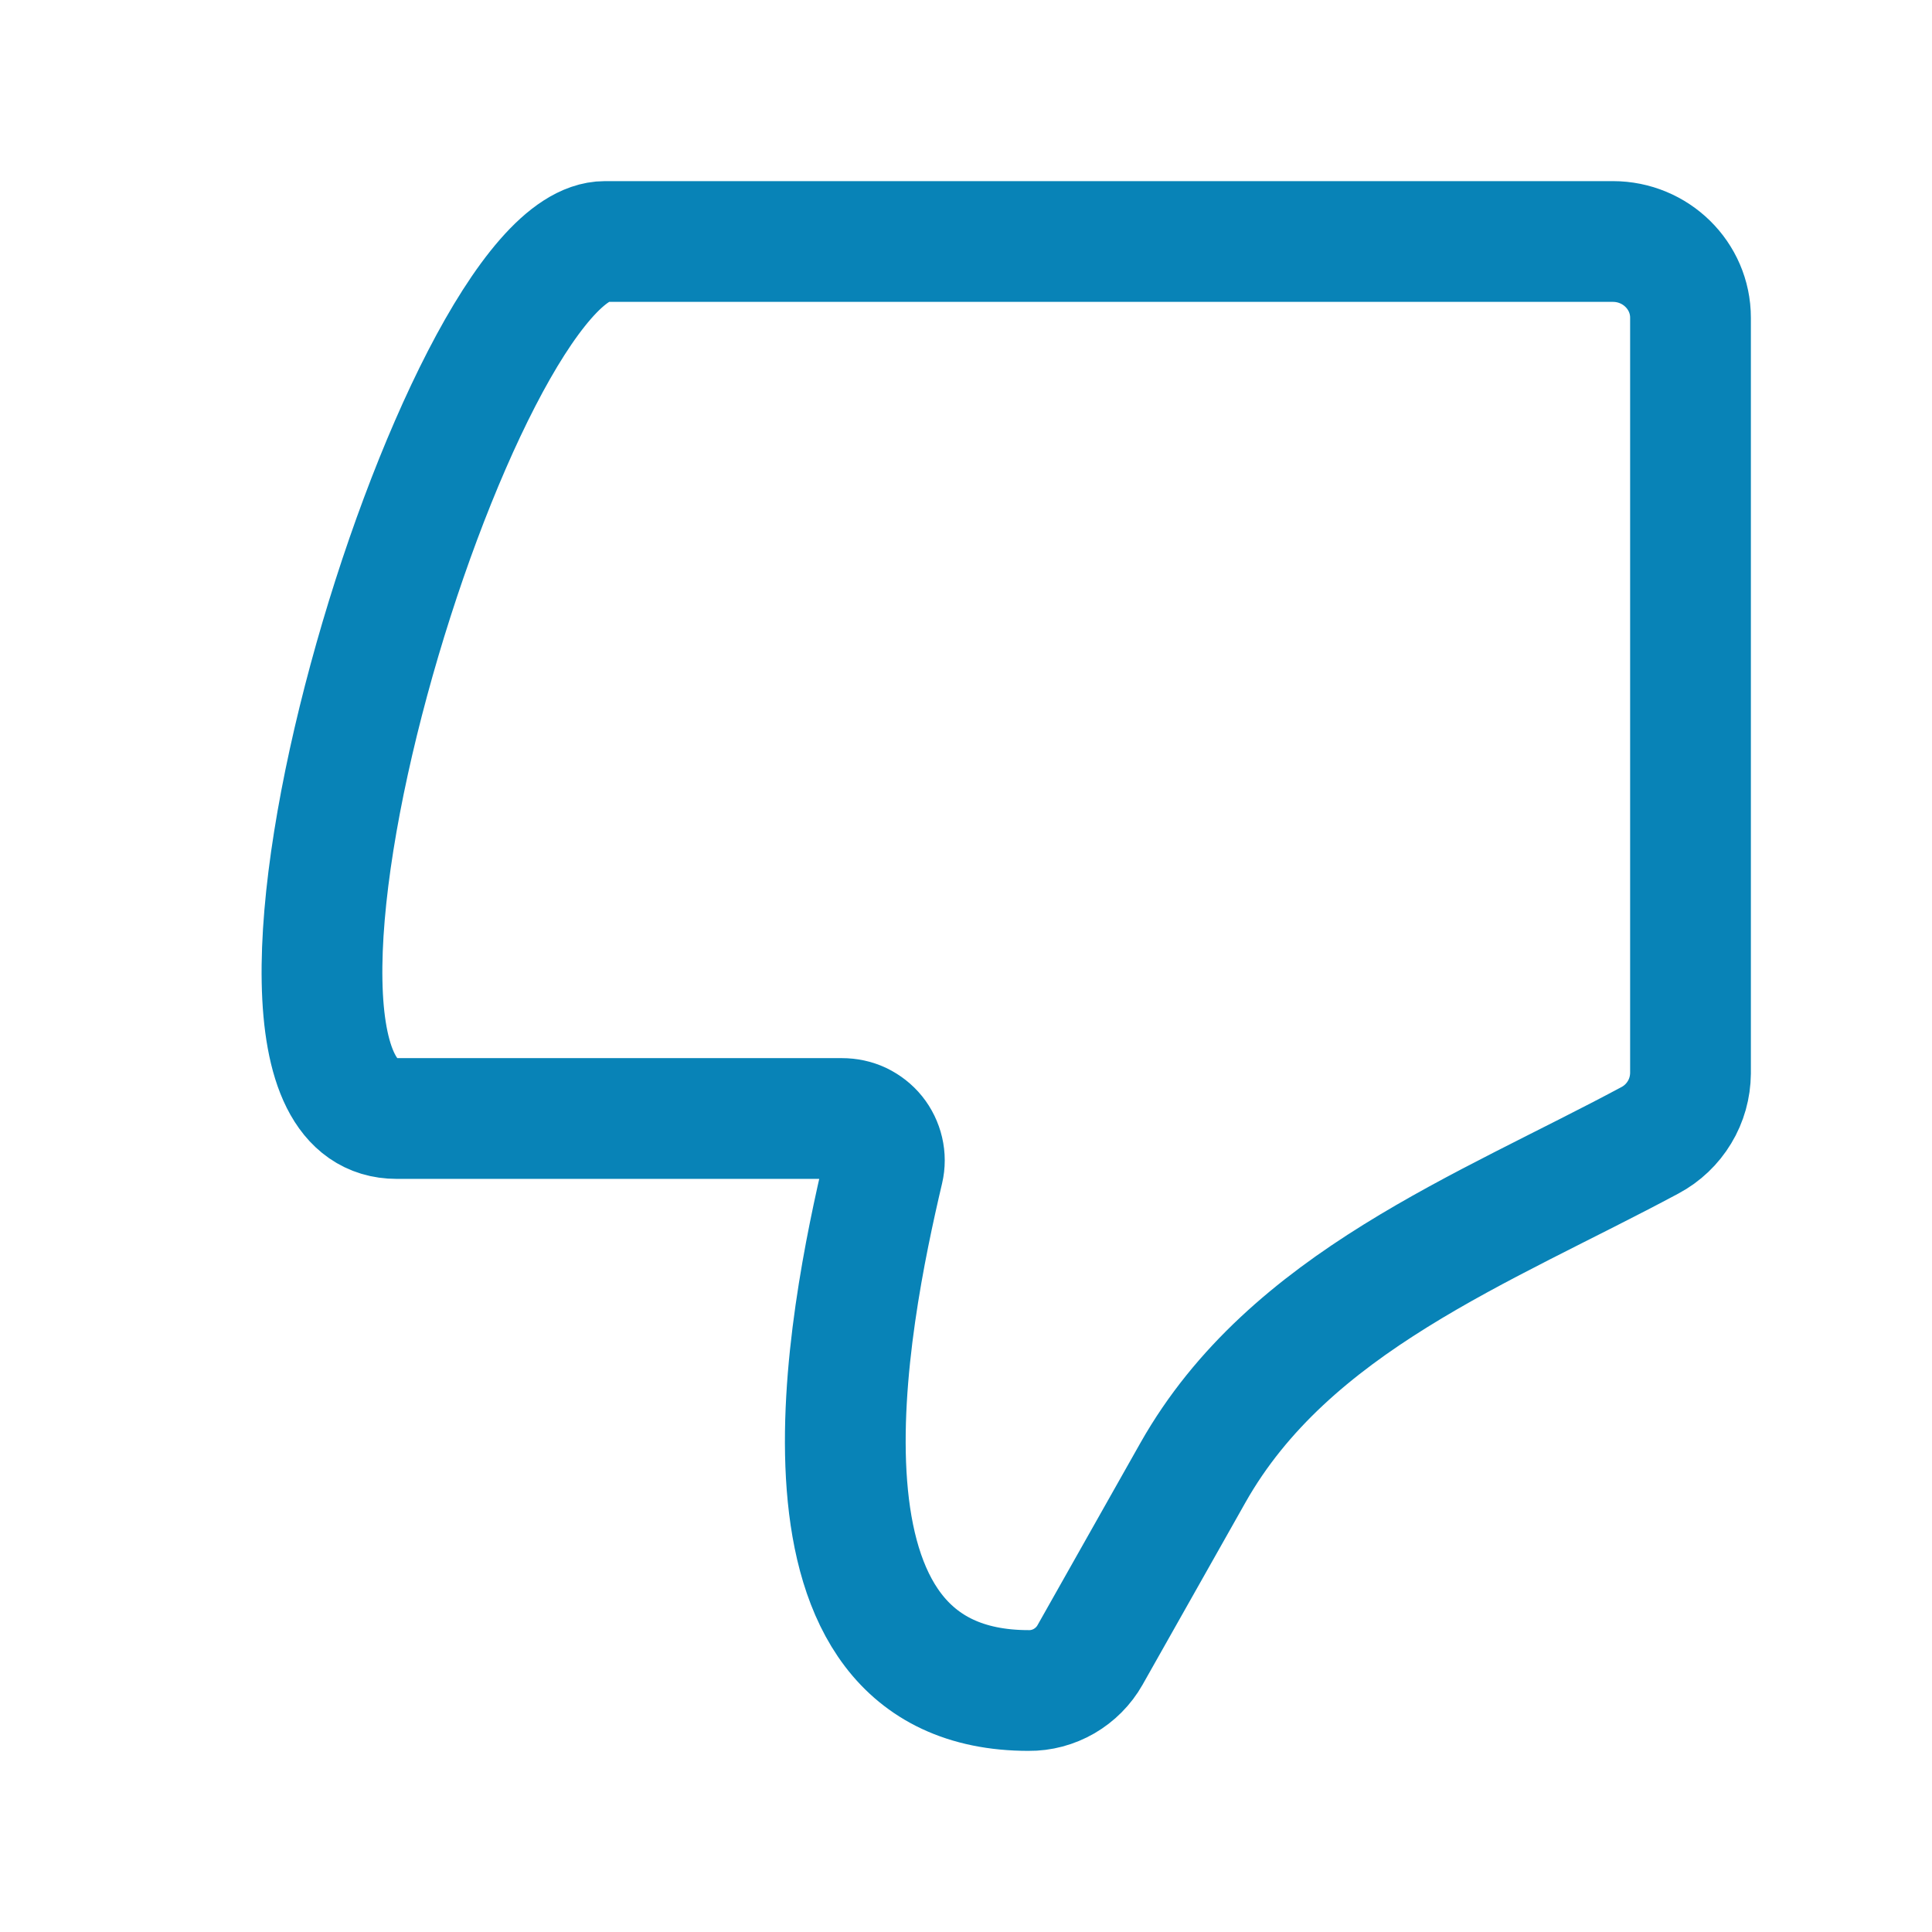 <svg width="16" height="16" viewBox="0 0 16 16" fill="none" xmlns="http://www.w3.org/2000/svg">
<path d="M6.973 9.263H3.285C1.587 9.263 3.794 2 5.01 2H13.357C13.712 2 14 2.283 14 2.631V8.888C13.999 9.002 13.968 9.114 13.909 9.211C13.85 9.309 13.766 9.389 13.665 9.443C12.291 10.18 10.678 10.784 9.88 12.195L9.027 13.706C8.976 13.796 8.902 13.87 8.813 13.922C8.723 13.974 8.622 14.001 8.519 14C6.399 14 7.027 10.913 7.315 9.687C7.327 9.636 7.327 9.583 7.315 9.532C7.303 9.481 7.28 9.433 7.247 9.392C7.214 9.351 7.172 9.319 7.125 9.296C7.078 9.274 7.026 9.263 6.973 9.263Z" stroke="#0883B7" stroke-linecap="round" stroke-linejoin="round"/>
</svg>
